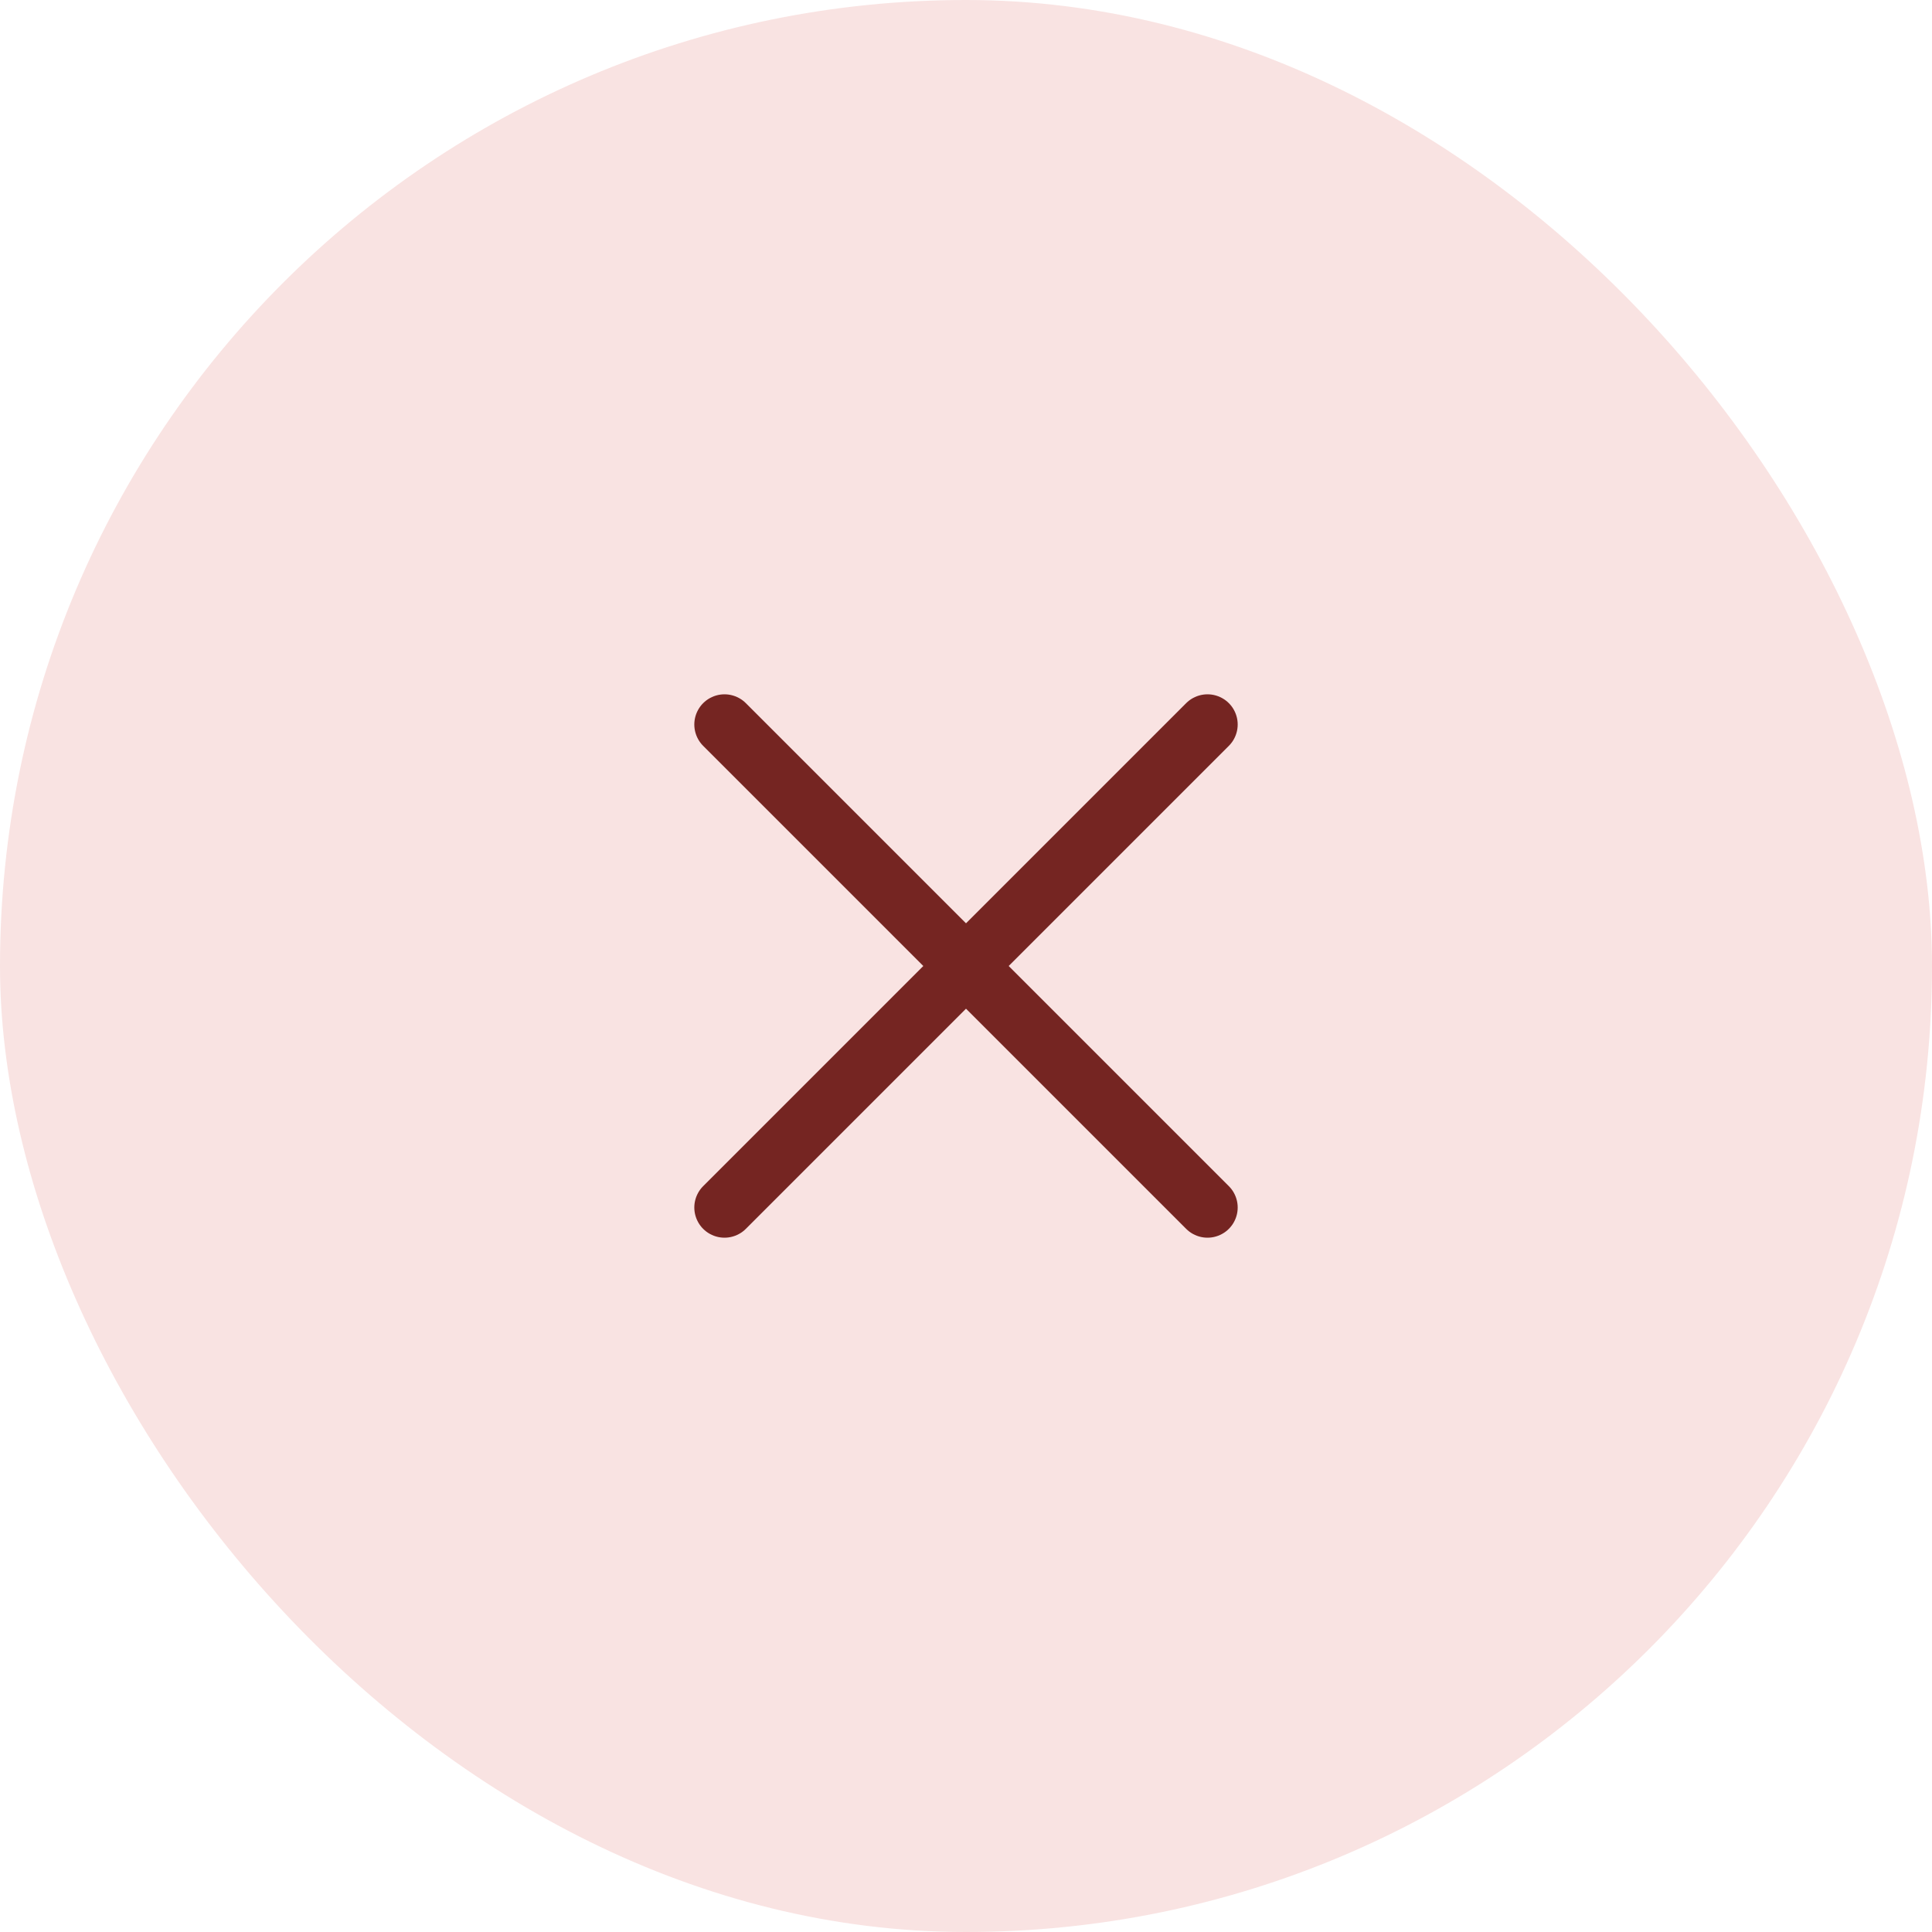<svg width="48" height="48" viewBox="0 0 48 48" fill="none" xmlns="http://www.w3.org/2000/svg">
<rect width="48" height="48" rx="24" fill="#F9E3E2"/>
<path d="M30 18L24 24M24 24L18 30M24 24L18 18M24 24L30 30" stroke="#752522" stroke-width="1.5" stroke-linecap="round" stroke-linejoin="round"/>
</svg>
